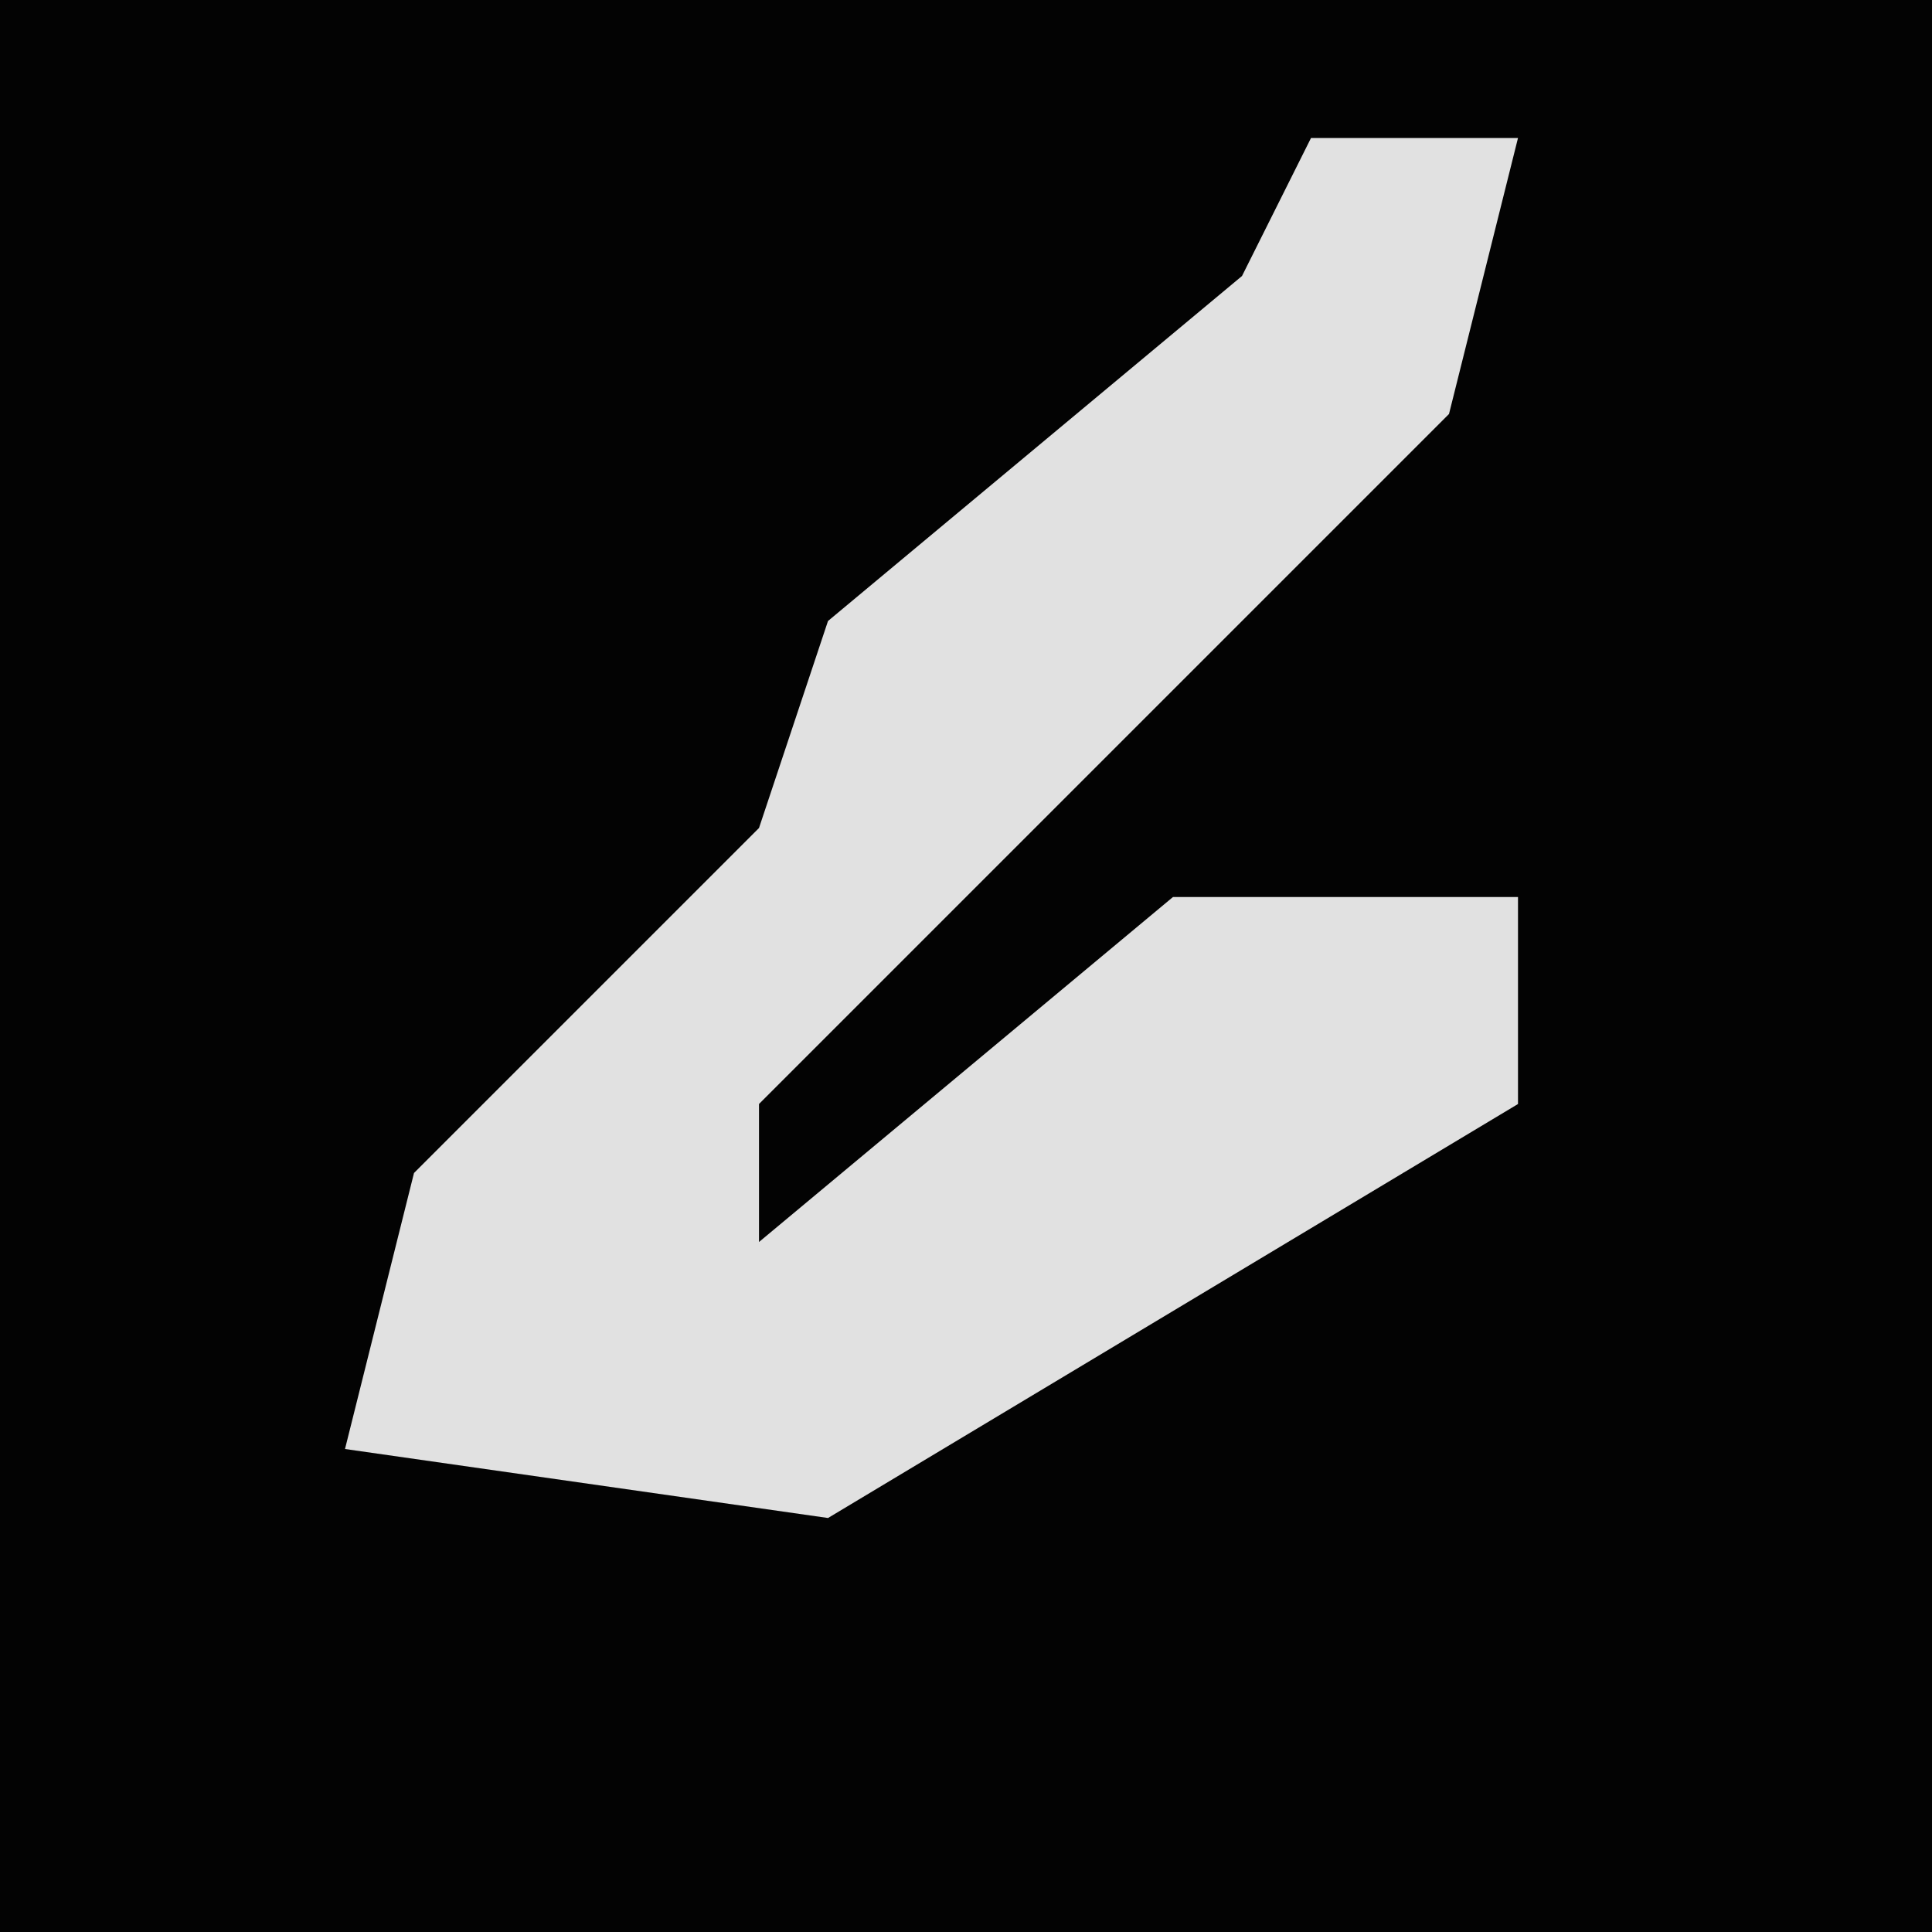 <?xml version="1.0" encoding="UTF-8"?>
<svg version="1.1" xmlns="http://www.w3.org/2000/svg" width="28" height="28">
<path d="M0,0 L28,0 L28,28 L0,28 Z " fill="#030303" transform="translate(0,0)"/>
<path d="M0,0 L3,0 L2,4 L-8,14 L-8,16 L-2,11 L3,11 L3,14 L-7,20 L-14,19 L-13,15 L-8,10 L-7,7 L-1,2 Z " fill="#E1E1E1" transform="translate(19,2)"/>
</svg>
